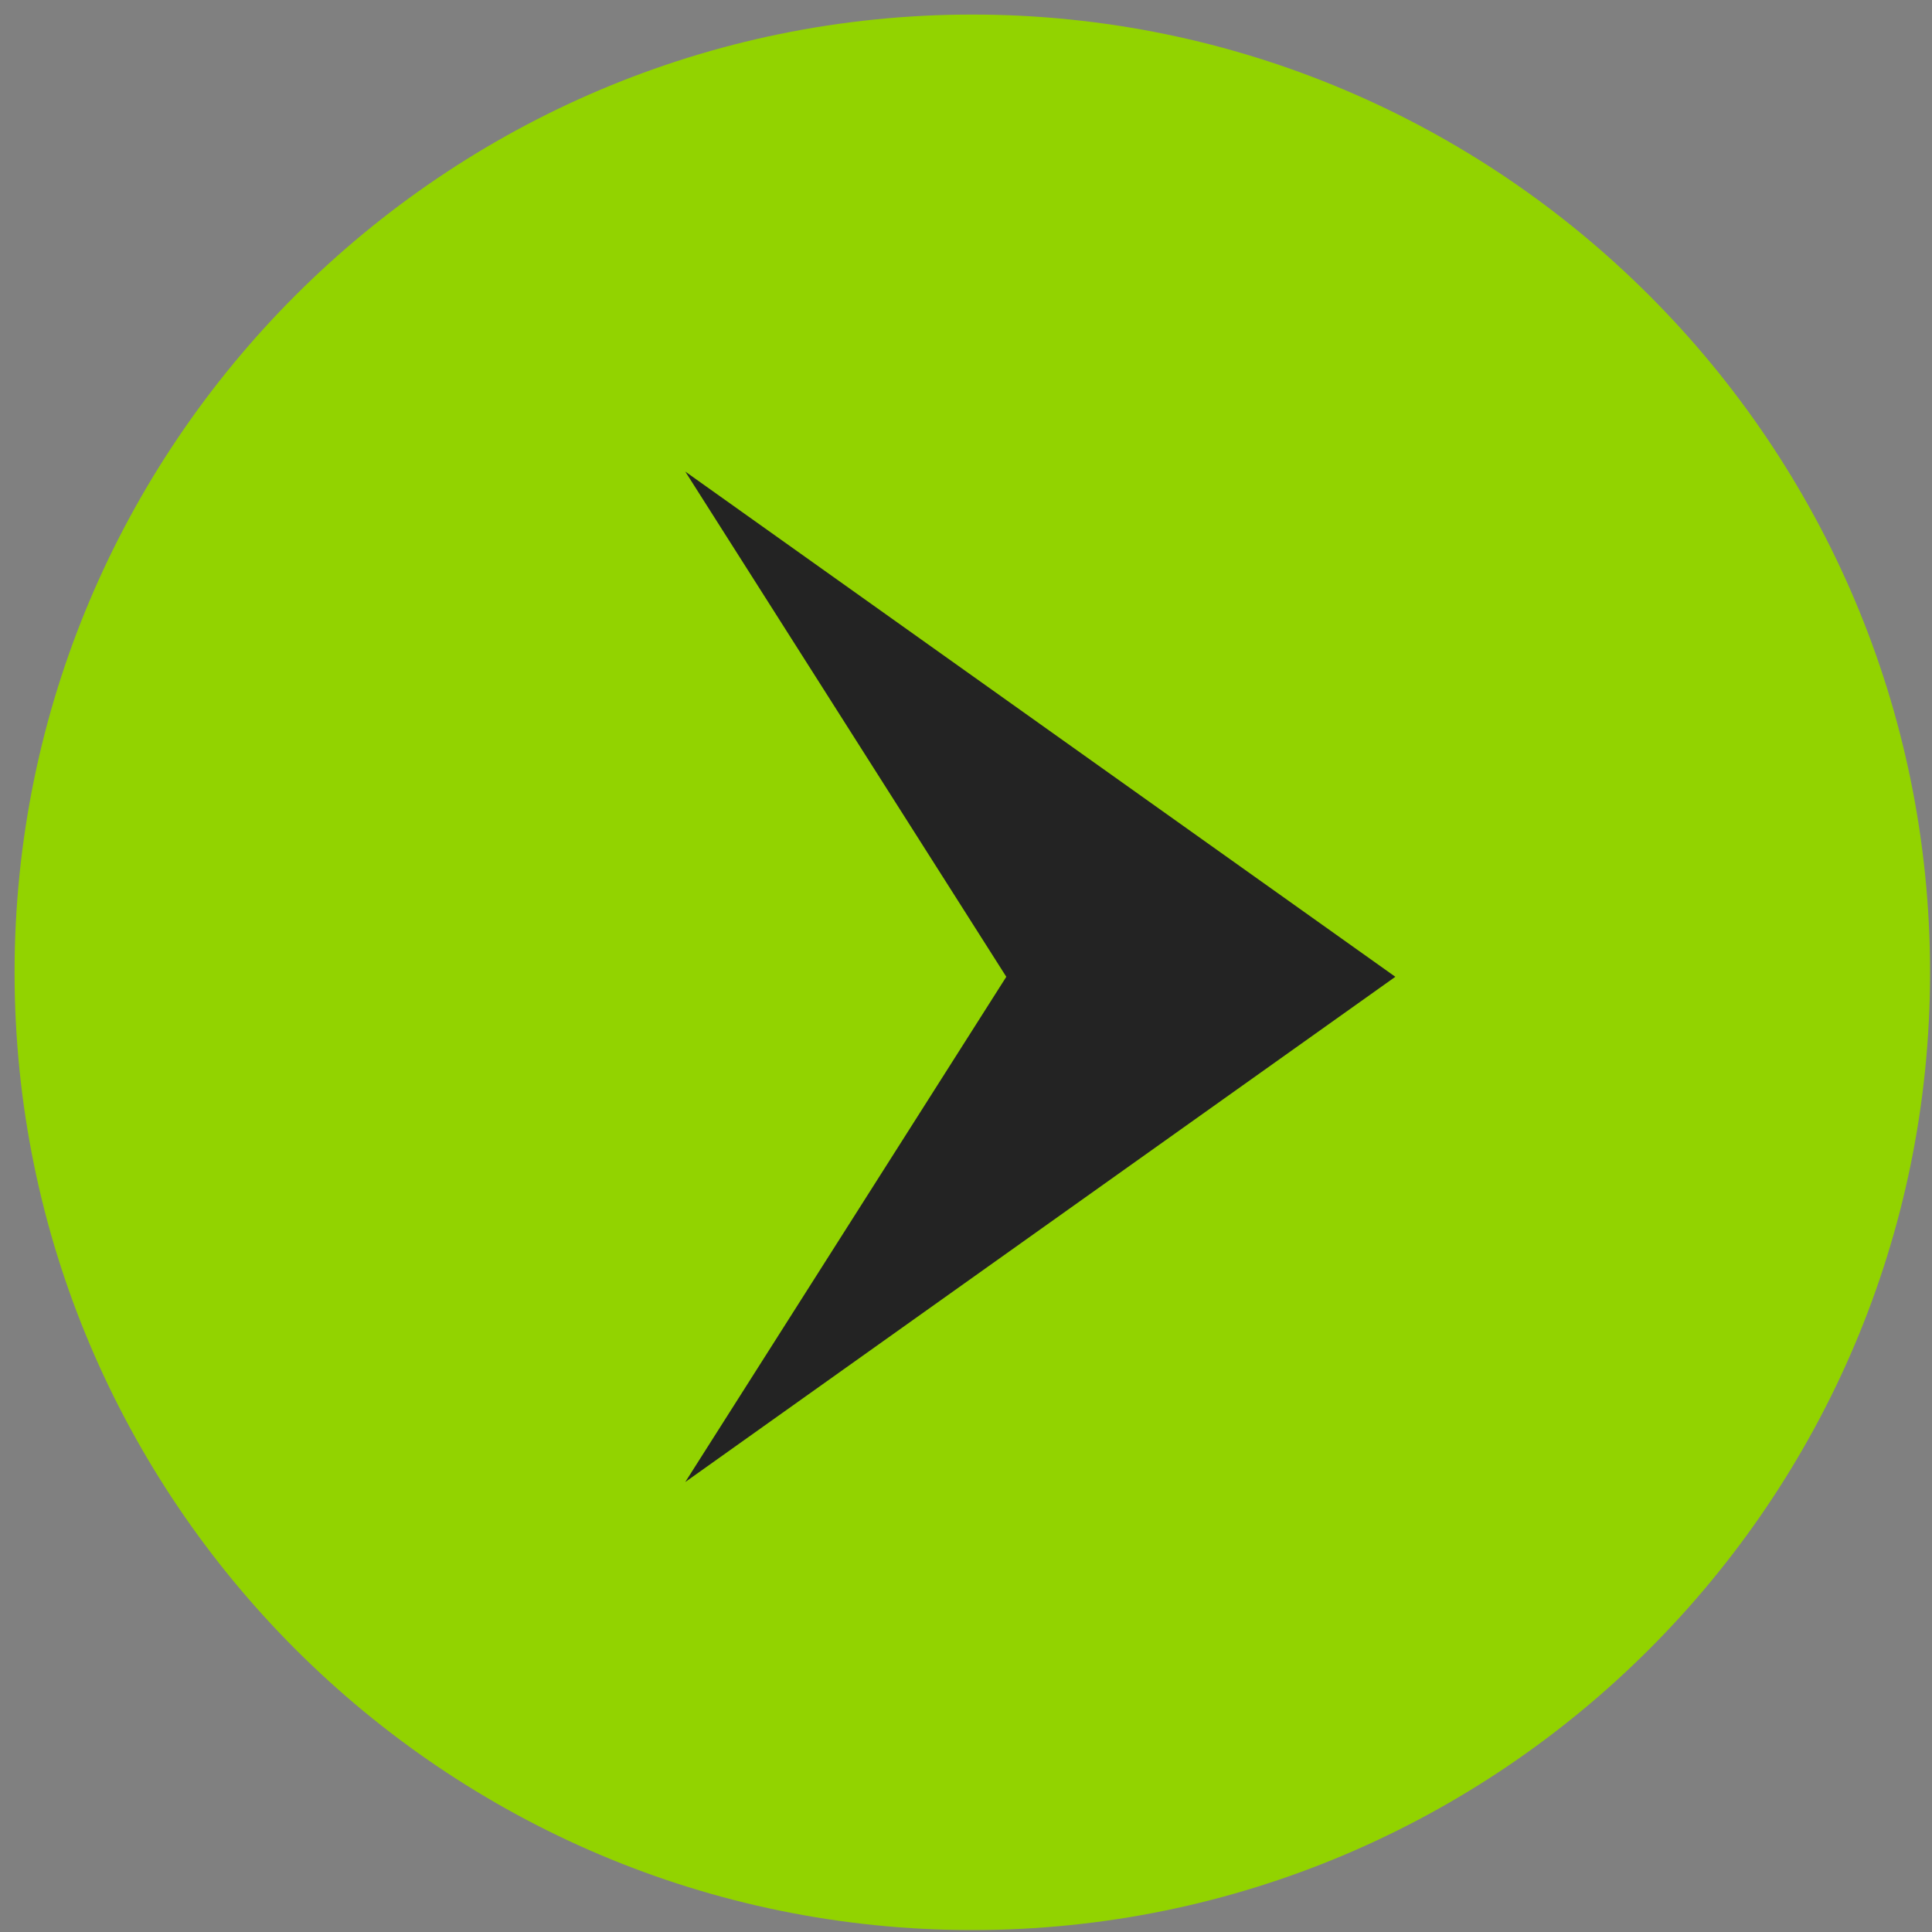<?xml version="1.0" encoding="UTF-8" standalone="no"?>
<svg width="70px" height="70px" viewBox="0 0 70 70" version="1.1" xmlns="http://www.w3.org/2000/svg" xmlns:xlink="http://www.w3.org/1999/xlink">
    <rect x="0" y="0" width="70" height="70" fill="#808080" stroke="none"/>
    <!-- Generator: Sketch 50.2 (55047) - http://www.bohemiancoding.com/sketch -->
    <title>play-icon</title>
    <desc>Created with Sketch.</desc>
    <defs></defs>
    <g id="Page-1" stroke="none" stroke-width="1" fill="none" fill-rule="evenodd">
        <g id="Home-Copy-69" transform="translate(-313, -972)">
            <g id="play-icon-copy-9" transform="translate(313, 972)">
                <circle id="Oval-2" fill="#FFFFFF" cx="35.299" cy="35.299" r="29.915"></circle>
                <path d="M35.229,0.528 C16.095,0.528 0.528,16.095 0.528,35.229 C0.528,54.363 16.095,69.93 35.229,69.93 C54.363,69.93 69.93,54.363 69.93,35.229 C69.93,16.095 54.363,0.528 35.229,0.528" id="Fill-1" fill="#92D300"></path>
                <polygon id="Fill-1" fill="#232323" points="36.46 35.391 24.829 53.696 37.692 44.543 50.556 35.391 37.692 26.239 24.829 17.086"></polygon>
            </g>
        </g>
    </g>
</svg>
